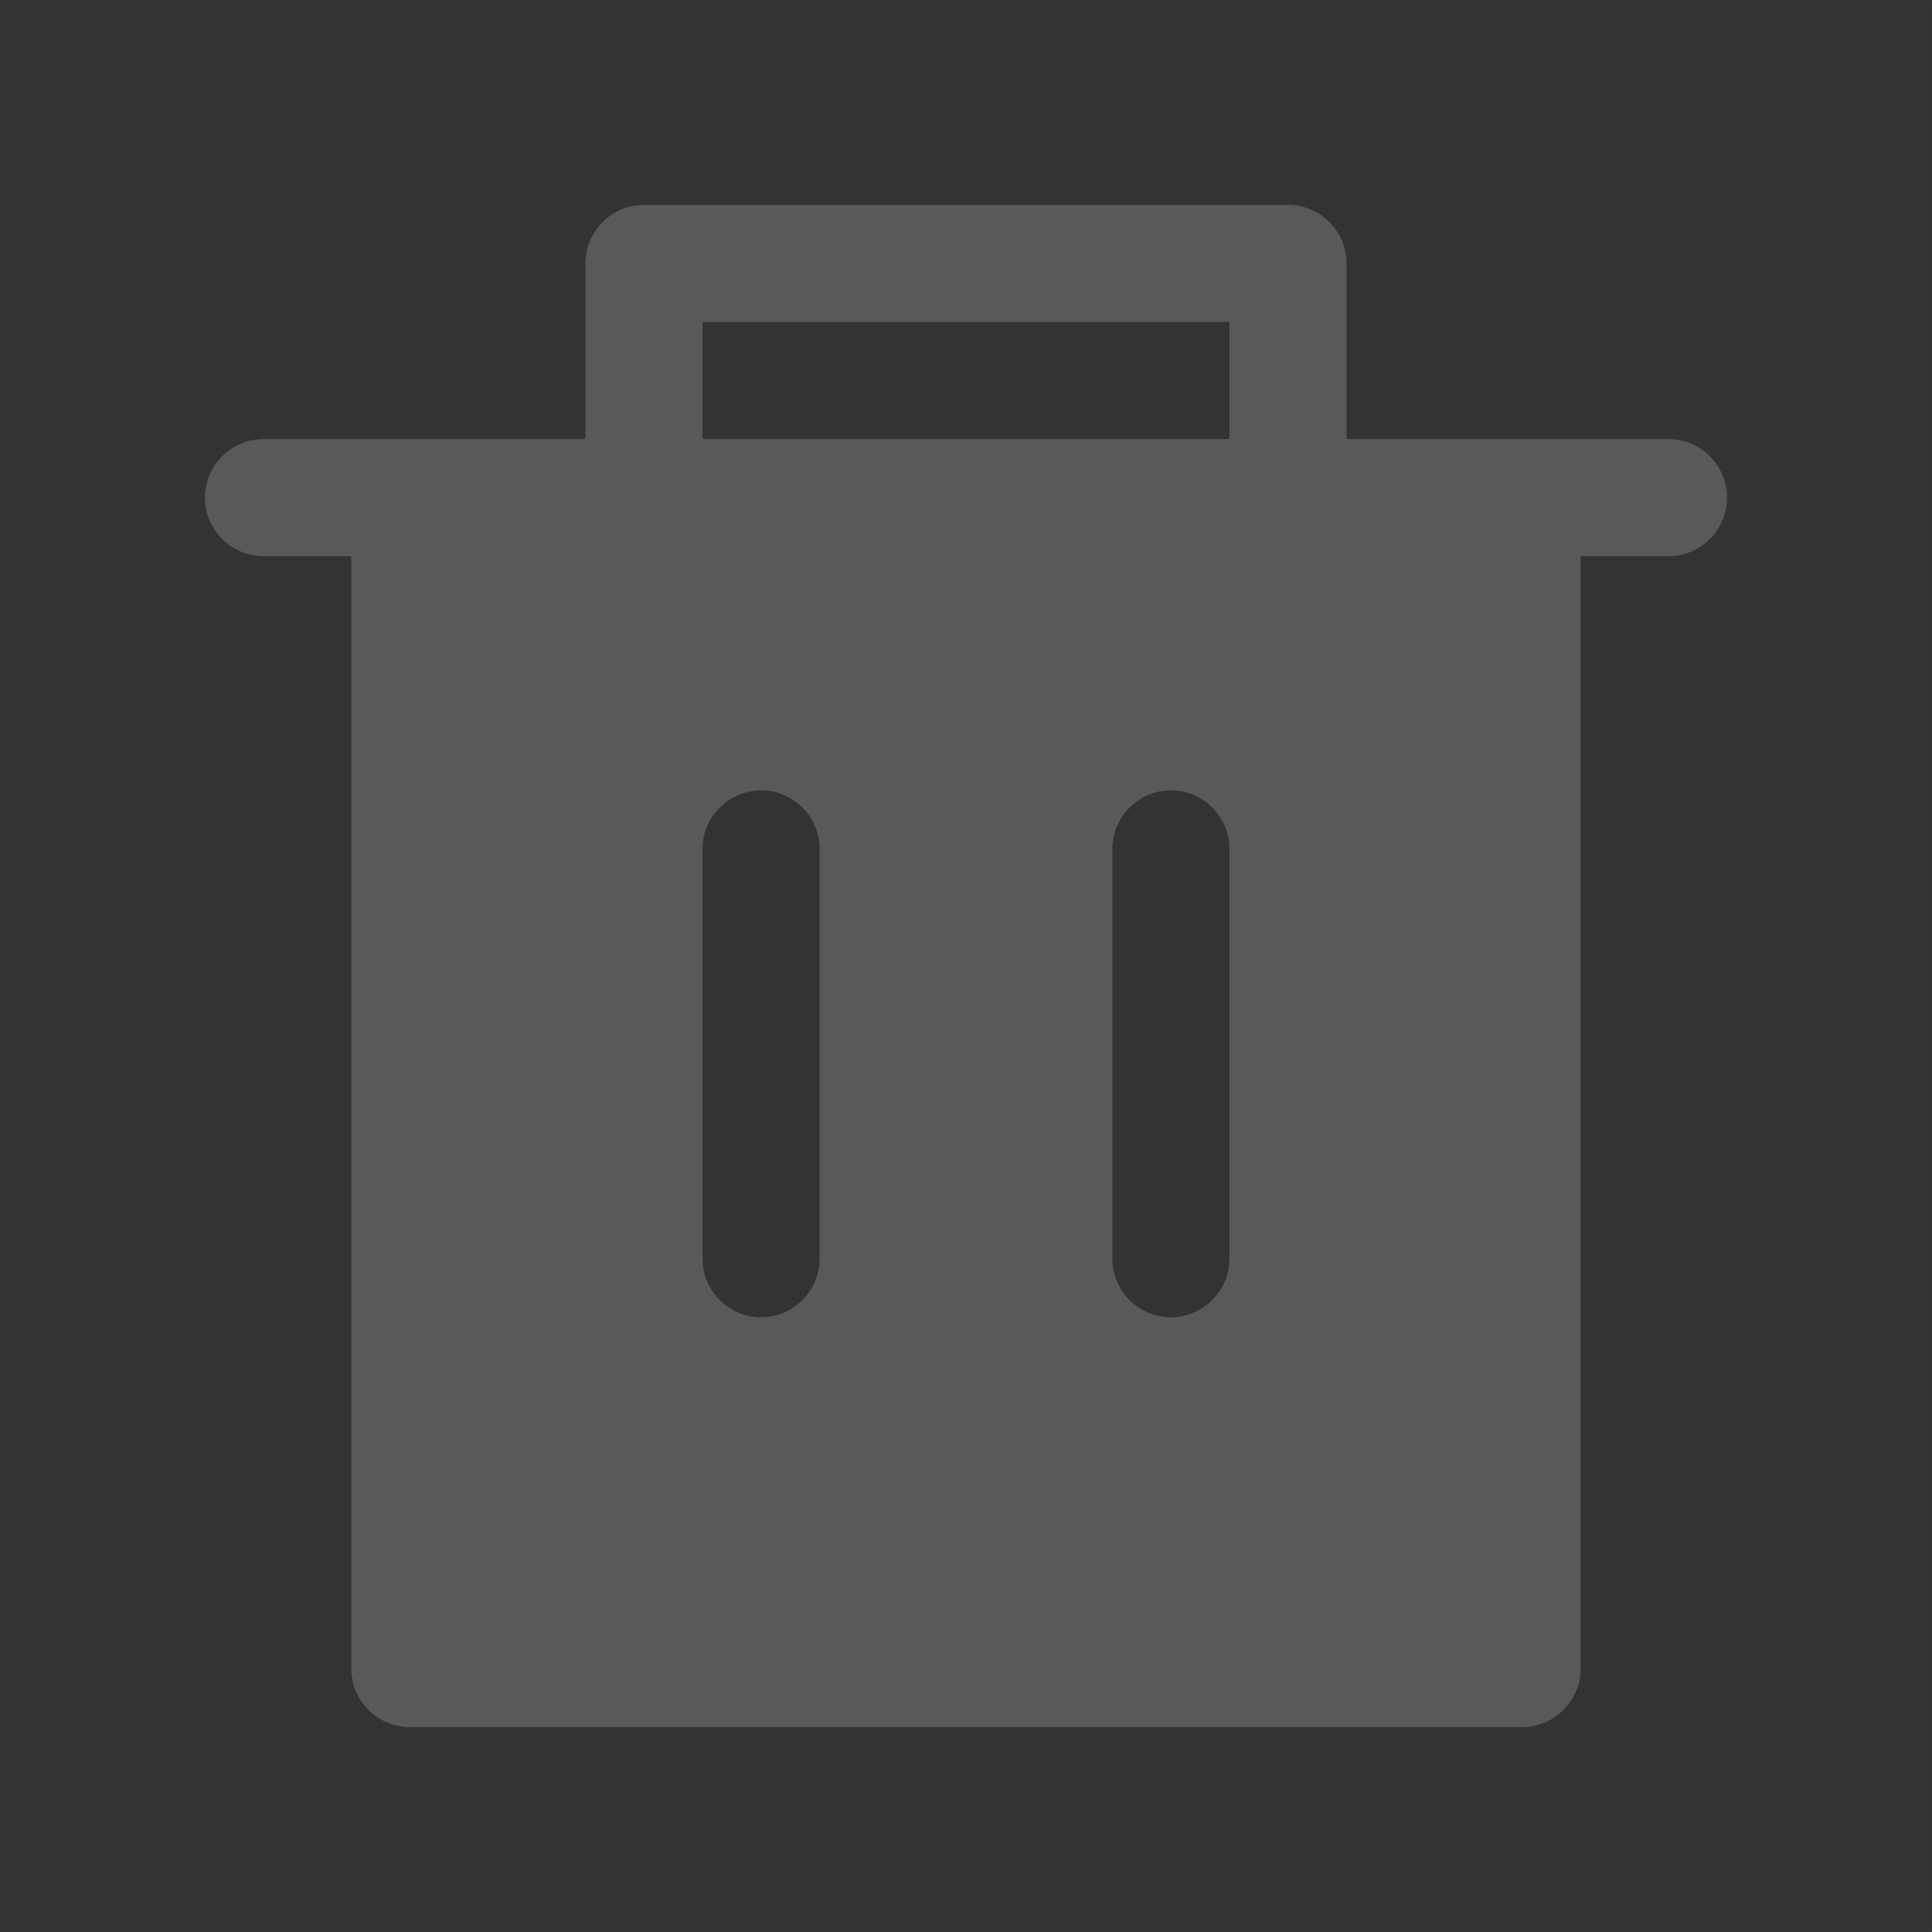<?xml version="1.0" encoding="utf-8"?>
<!-- Generator: Adobe Illustrator 23.0.1, SVG Export Plug-In . SVG Version: 6.00 Build 0)  -->
<svg version="1.1" id="图层_1" xmlns="http://www.w3.org/2000/svg" xmlns:xlink="http://www.w3.org/1999/xlink" x="0px" y="0px"
	 viewBox="0 0 66 66" style="enable-background:new 0 0 66 66;" xml:space="preserve">
<rect x="0" y="0" width="66" height="66" fill="#333333" stroke="none"/>
<style type="text/css">
	.st0{opacity:1.000000e-02;fill:none;stroke:#FFFFFF;stroke-width:0.1;enable-background:new    ;}
	.st1{fill:#595959;}
</style>
<title>图标/经典/删除/块状</title>
<desc>Created with Sketch.</desc>
<g>
	<rect id="矩形" x="0.1" y="0.1" class="st0" width="65.9" height="65.9"/>
	<path id="形状" class="st1" d="M12,19H9c-1.1,0-2-0.9-2-2s0.9-2,2-2h11V9c0-1.1,0.9-2,2-2h22c1.1,0,2,0.9,2,2v6h11
		c1.1,0,2,0.9,2,2s-0.9,2-2,2h-3v38c0,1.1-0.9,2-2,2H14c-1.1,0-2-0.9-2-2V19z M24,15h18v-4H24V15z M26,27c-1.1,0-2,0.9-2,2v14
		c0,1.1,0.9,2,2,2s2-0.9,2-2V29C28,27.9,27.1,27,26,27z M40,27c-1.1,0-2,0.9-2,2v14c0,1.1,0.9,2,2,2s2-0.9,2-2V29
		C42,27.9,41.1,27,40,27z"/>
</g>
</svg>
